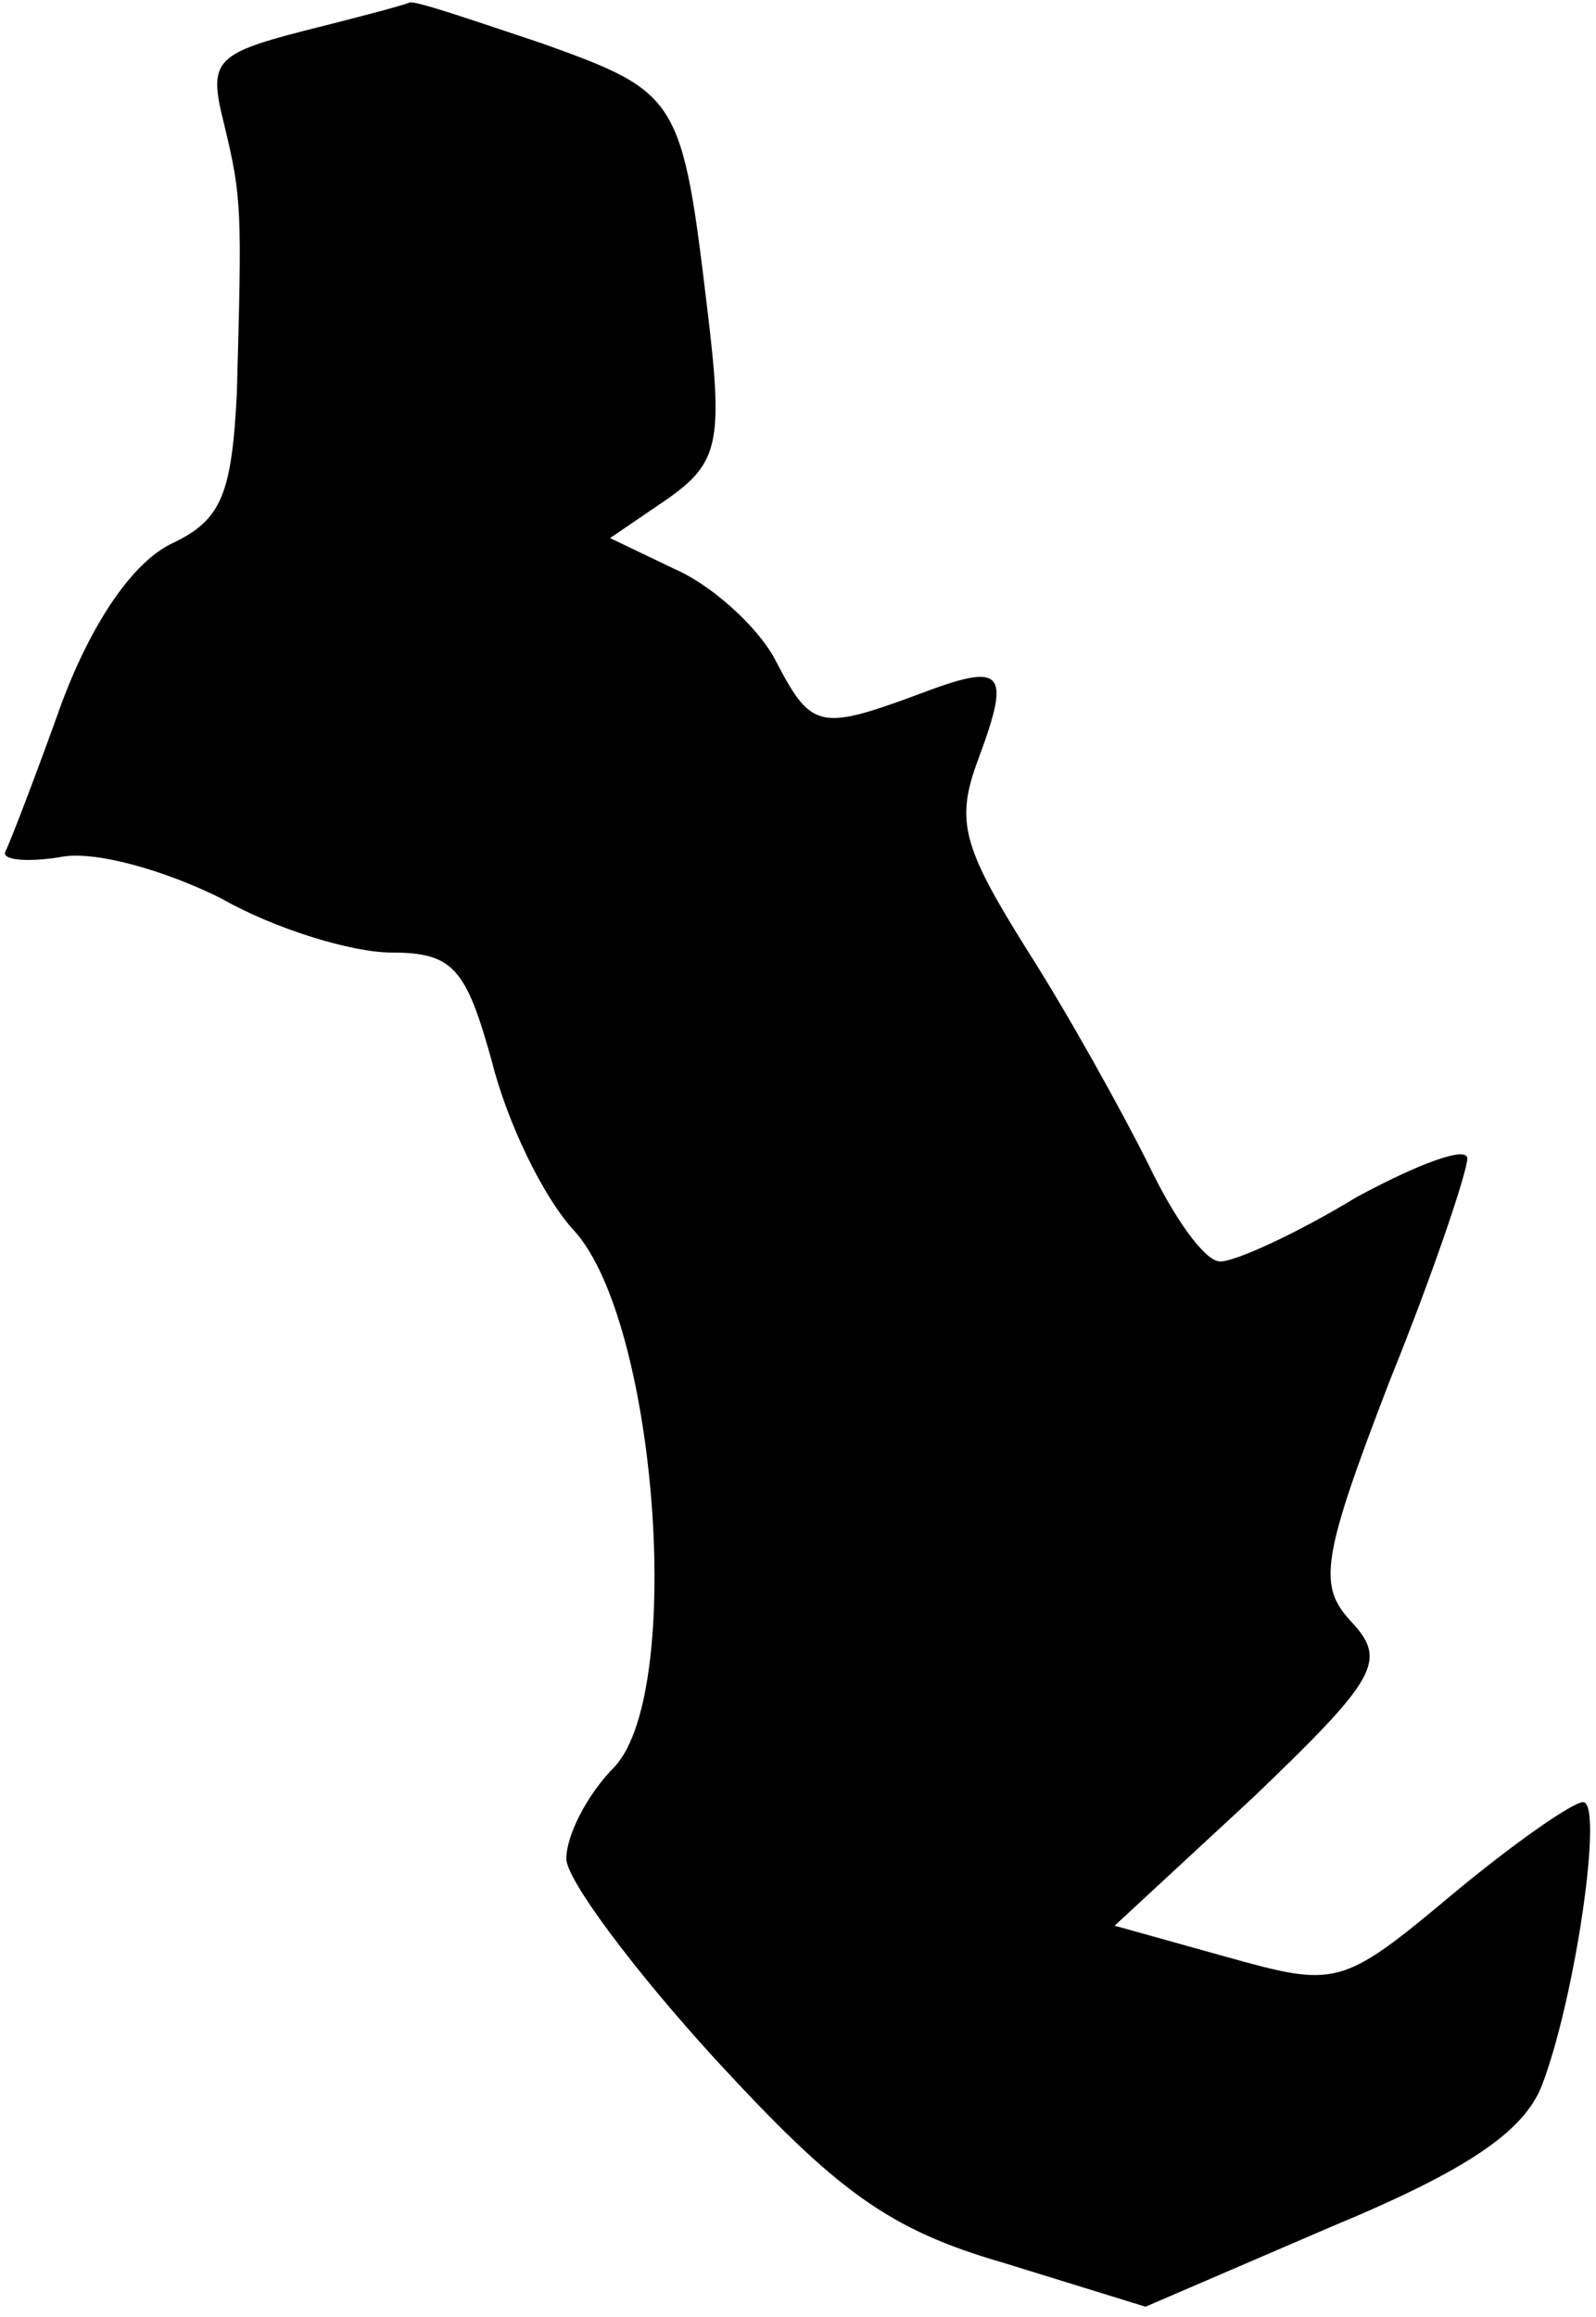 <?xml version="1.0" standalone="no"?>
<!DOCTYPE svg PUBLIC "-//W3C//DTD SVG 20010904//EN"
 "http://www.w3.org/TR/2001/REC-SVG-20010904/DTD/svg10.dtd">
<svg version="1.0" xmlns="http://www.w3.org/2000/svg"
 width="62pt" height="90pt" viewBox="0 0 62 90"
 preserveAspectRatio="xMidYMid meet">
<g transform="translate(0,90) scale(0.1,-0.1)"
fill="#000000" stroke="none">
<path fill="#000000" stroke="none" d="M118 888 c-35 -9 -37 -12 -31 -36 7
-29 7 -33 5 -105 -2 -39 -6 -49 -25 -58 -15 -7 -31 -30 -43 -62 -10 -28 -20
-54 -22 -58 -1 -3 8 -4 21 -2 13 3 41 -5 63 -16 21 -12 51 -21 66 -21 24 0 29
-6 39 -42 6 -24 20 -53 32 -66 32 -35 43 -178 16 -208 -11 -11 -19 -27 -19
-36 0 -8 26 -43 58 -78 47 -51 67 -66 112 -79 l55 -17 72 31 c53 22 75 37 82
55 13 34 24 110 16 110 -4 0 -27 -16 -51 -36 -43 -36 -45 -36 -88 -24 l-43 12
54 50 c48 46 52 53 38 68 -13 14 -12 24 15 94 17 42 30 81 30 86 0 5 -19 -2
-43 -15 -23 -14 -47 -25 -53 -25 -6 0 -18 17 -28 38 -10 20 -31 58 -47 83 -25
40 -28 50 -19 74 13 35 10 38 -24 25 -38 -14 -41 -13 -55 14 -7 13 -25 29 -39
35 l-25 12 22 15 c20 14 22 22 16 72 -10 84 -11 86 -64 105 -27 9 -50 17 -52
16 -2 -1 -21 -6 -41 -11z"/>
</g>
</svg>
